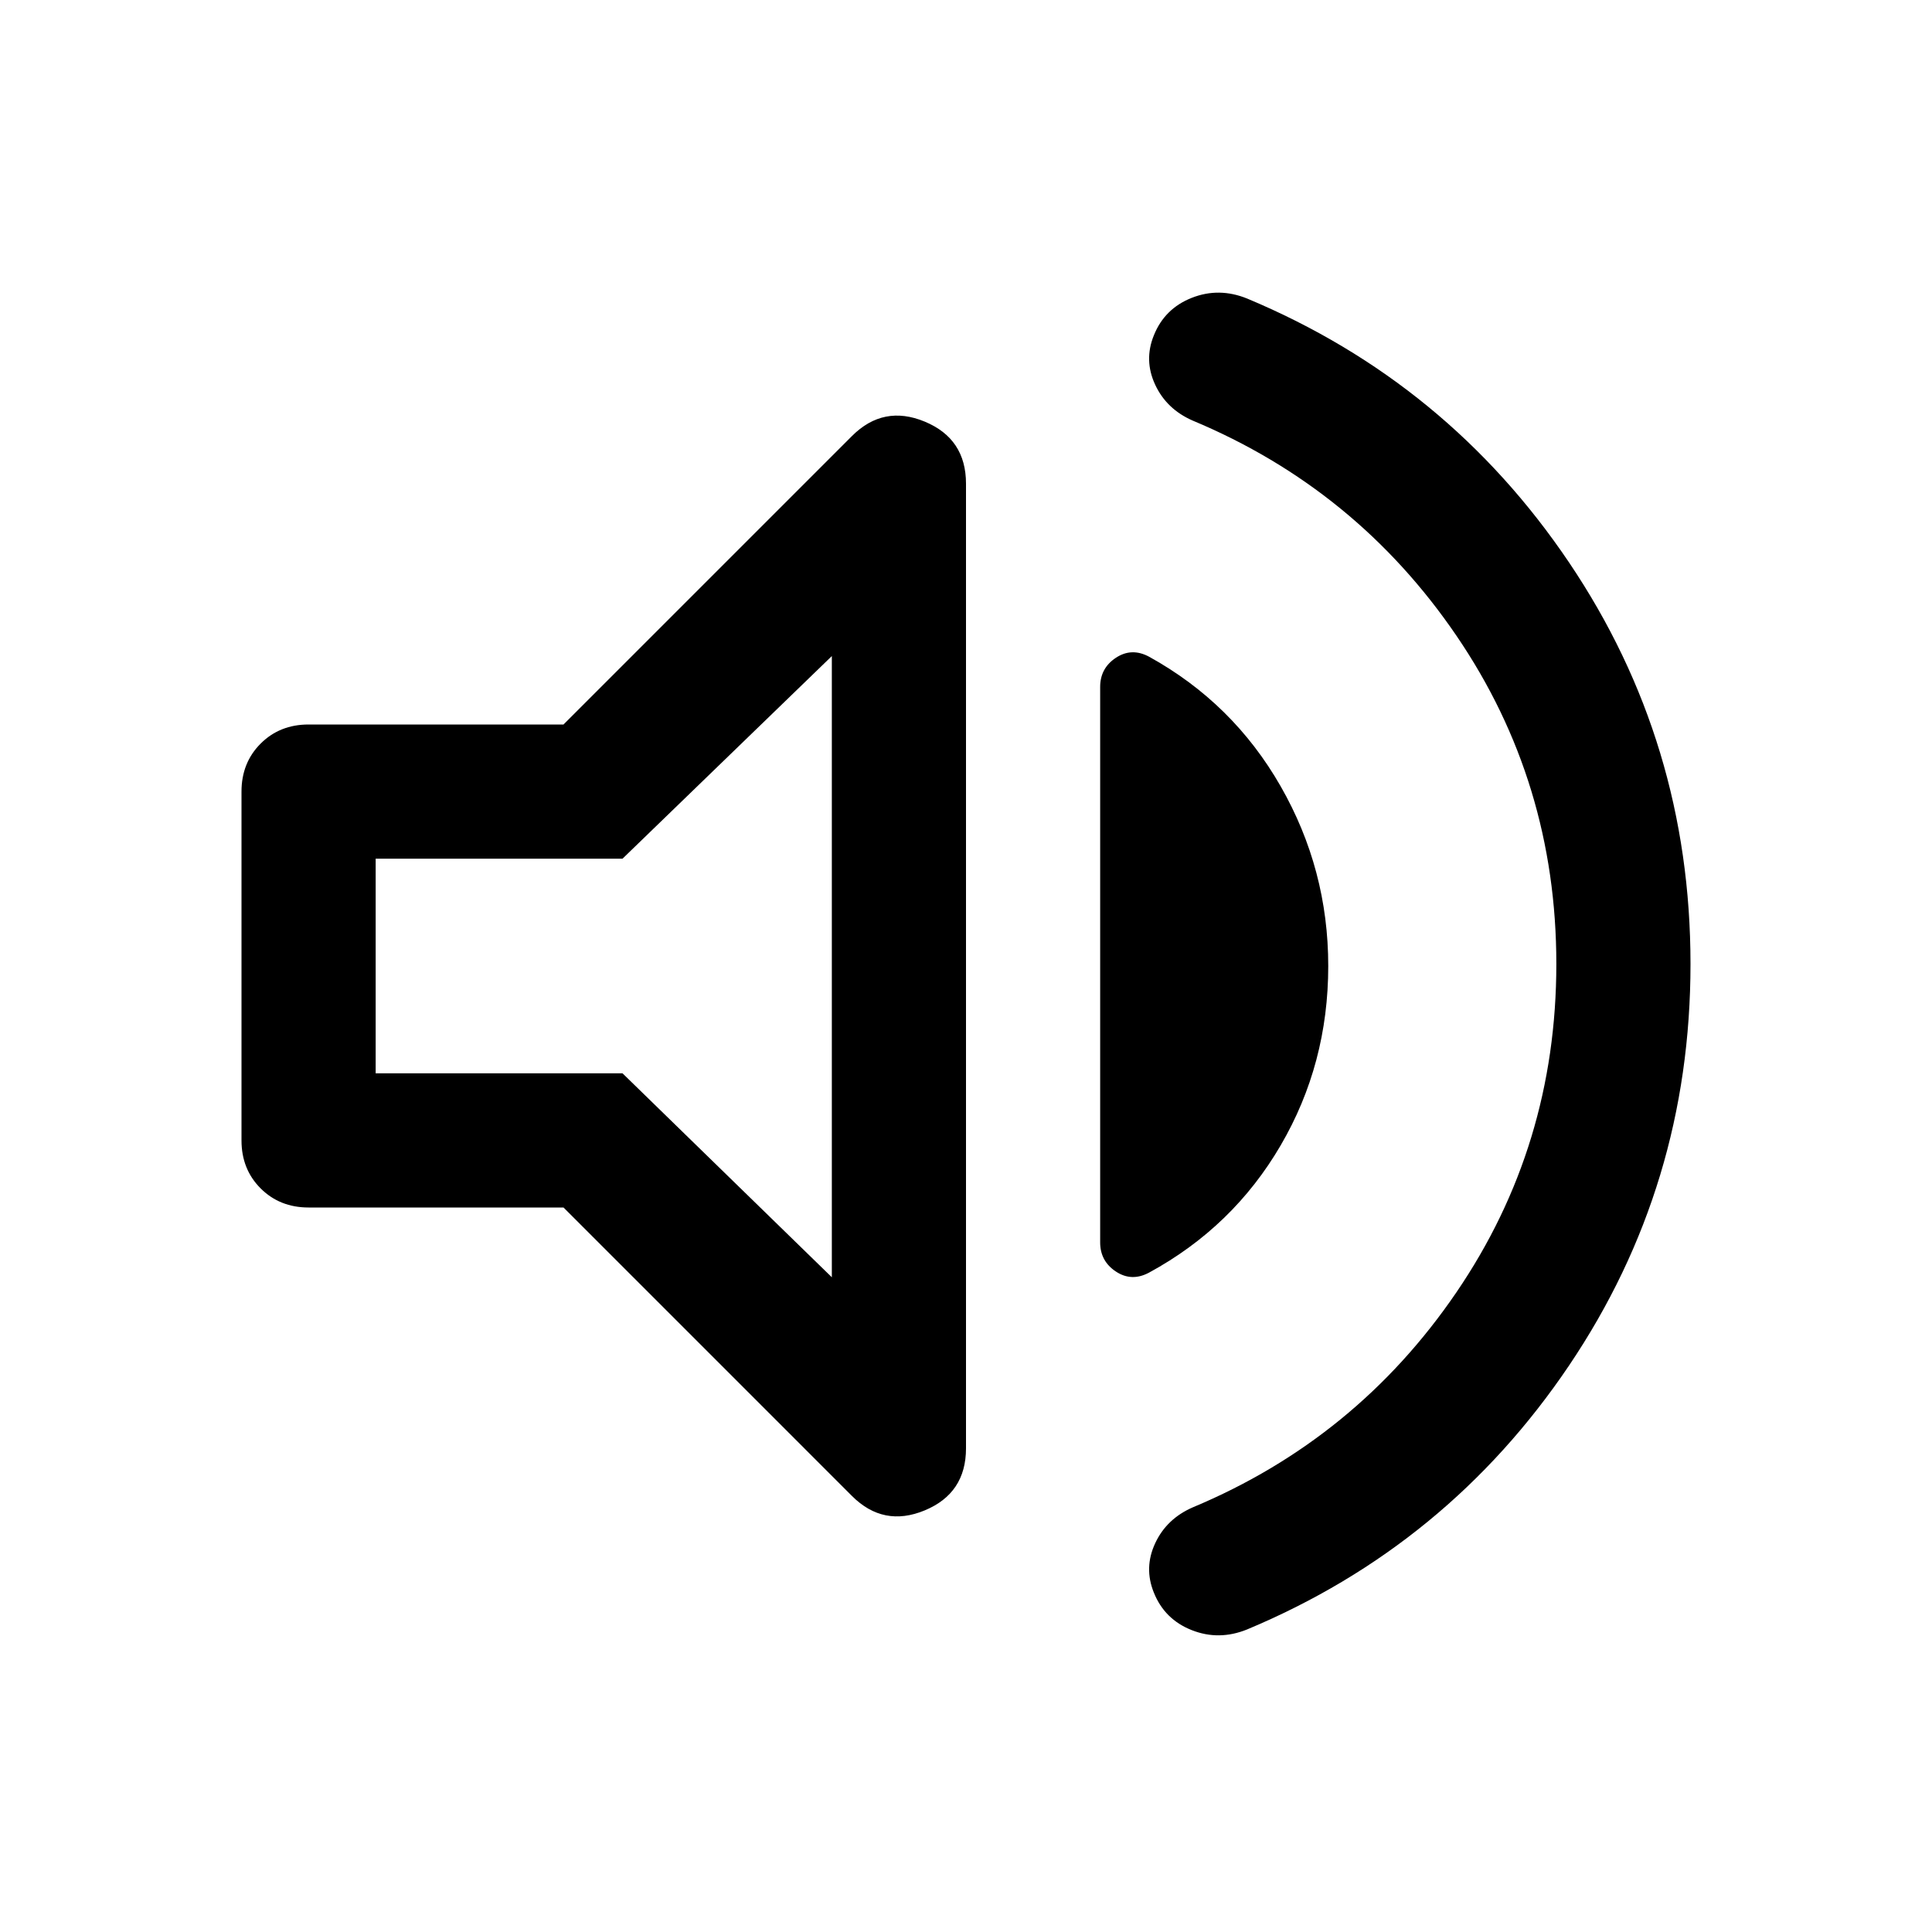 <svg xmlns="http://www.w3.org/2000/svg" height="40" viewBox="0 -960 960 960" width="40"><path d="M773.334-481q0-90.334-49.667-163.167T592.667-751q-13-5.667-18.667-17.834-5.667-12.166-.667-24.5 5.334-13.333 18.834-18.666t27.499.333Q719.333-770 779.667-680.5 840-591 840-481t-60.333 199.5Q719.333-192 619.666-150.333q-13.999 5.666-27.499.333-13.5-5.333-18.834-18.666-5-12.334.667-24.5 5.667-12.167 18.667-17.834 81.333-34 131-106.833T773.334-481ZM280-360H153.333Q139-360 129.5-369.5q-9.5-9.5-9.5-23.833v-173.334q0-14.333 9.5-23.833 9.5-9.5 23.833-9.5H280l143.334-143.334Q439-759 459.5-750.5 480-742 480-719.667v479.334Q480-218 459.5-209.5t-36.166-7.166L280-360Zm380-120q0 48.667-23.667 89.167t-65.334 63.167q-8.666 4.666-16.499-.5-7.834-5.167-7.834-14.5v-276.001q0-9.333 7.834-14.5 7.833-5.167 16.499-.5 41.667 23 65.334 64.333Q660-528 660-480ZM413.334-634.001 309.333-533.334H186.666v106.668h122.667l104.001 101.334v-308.669ZM298.667-480Z"/></svg>